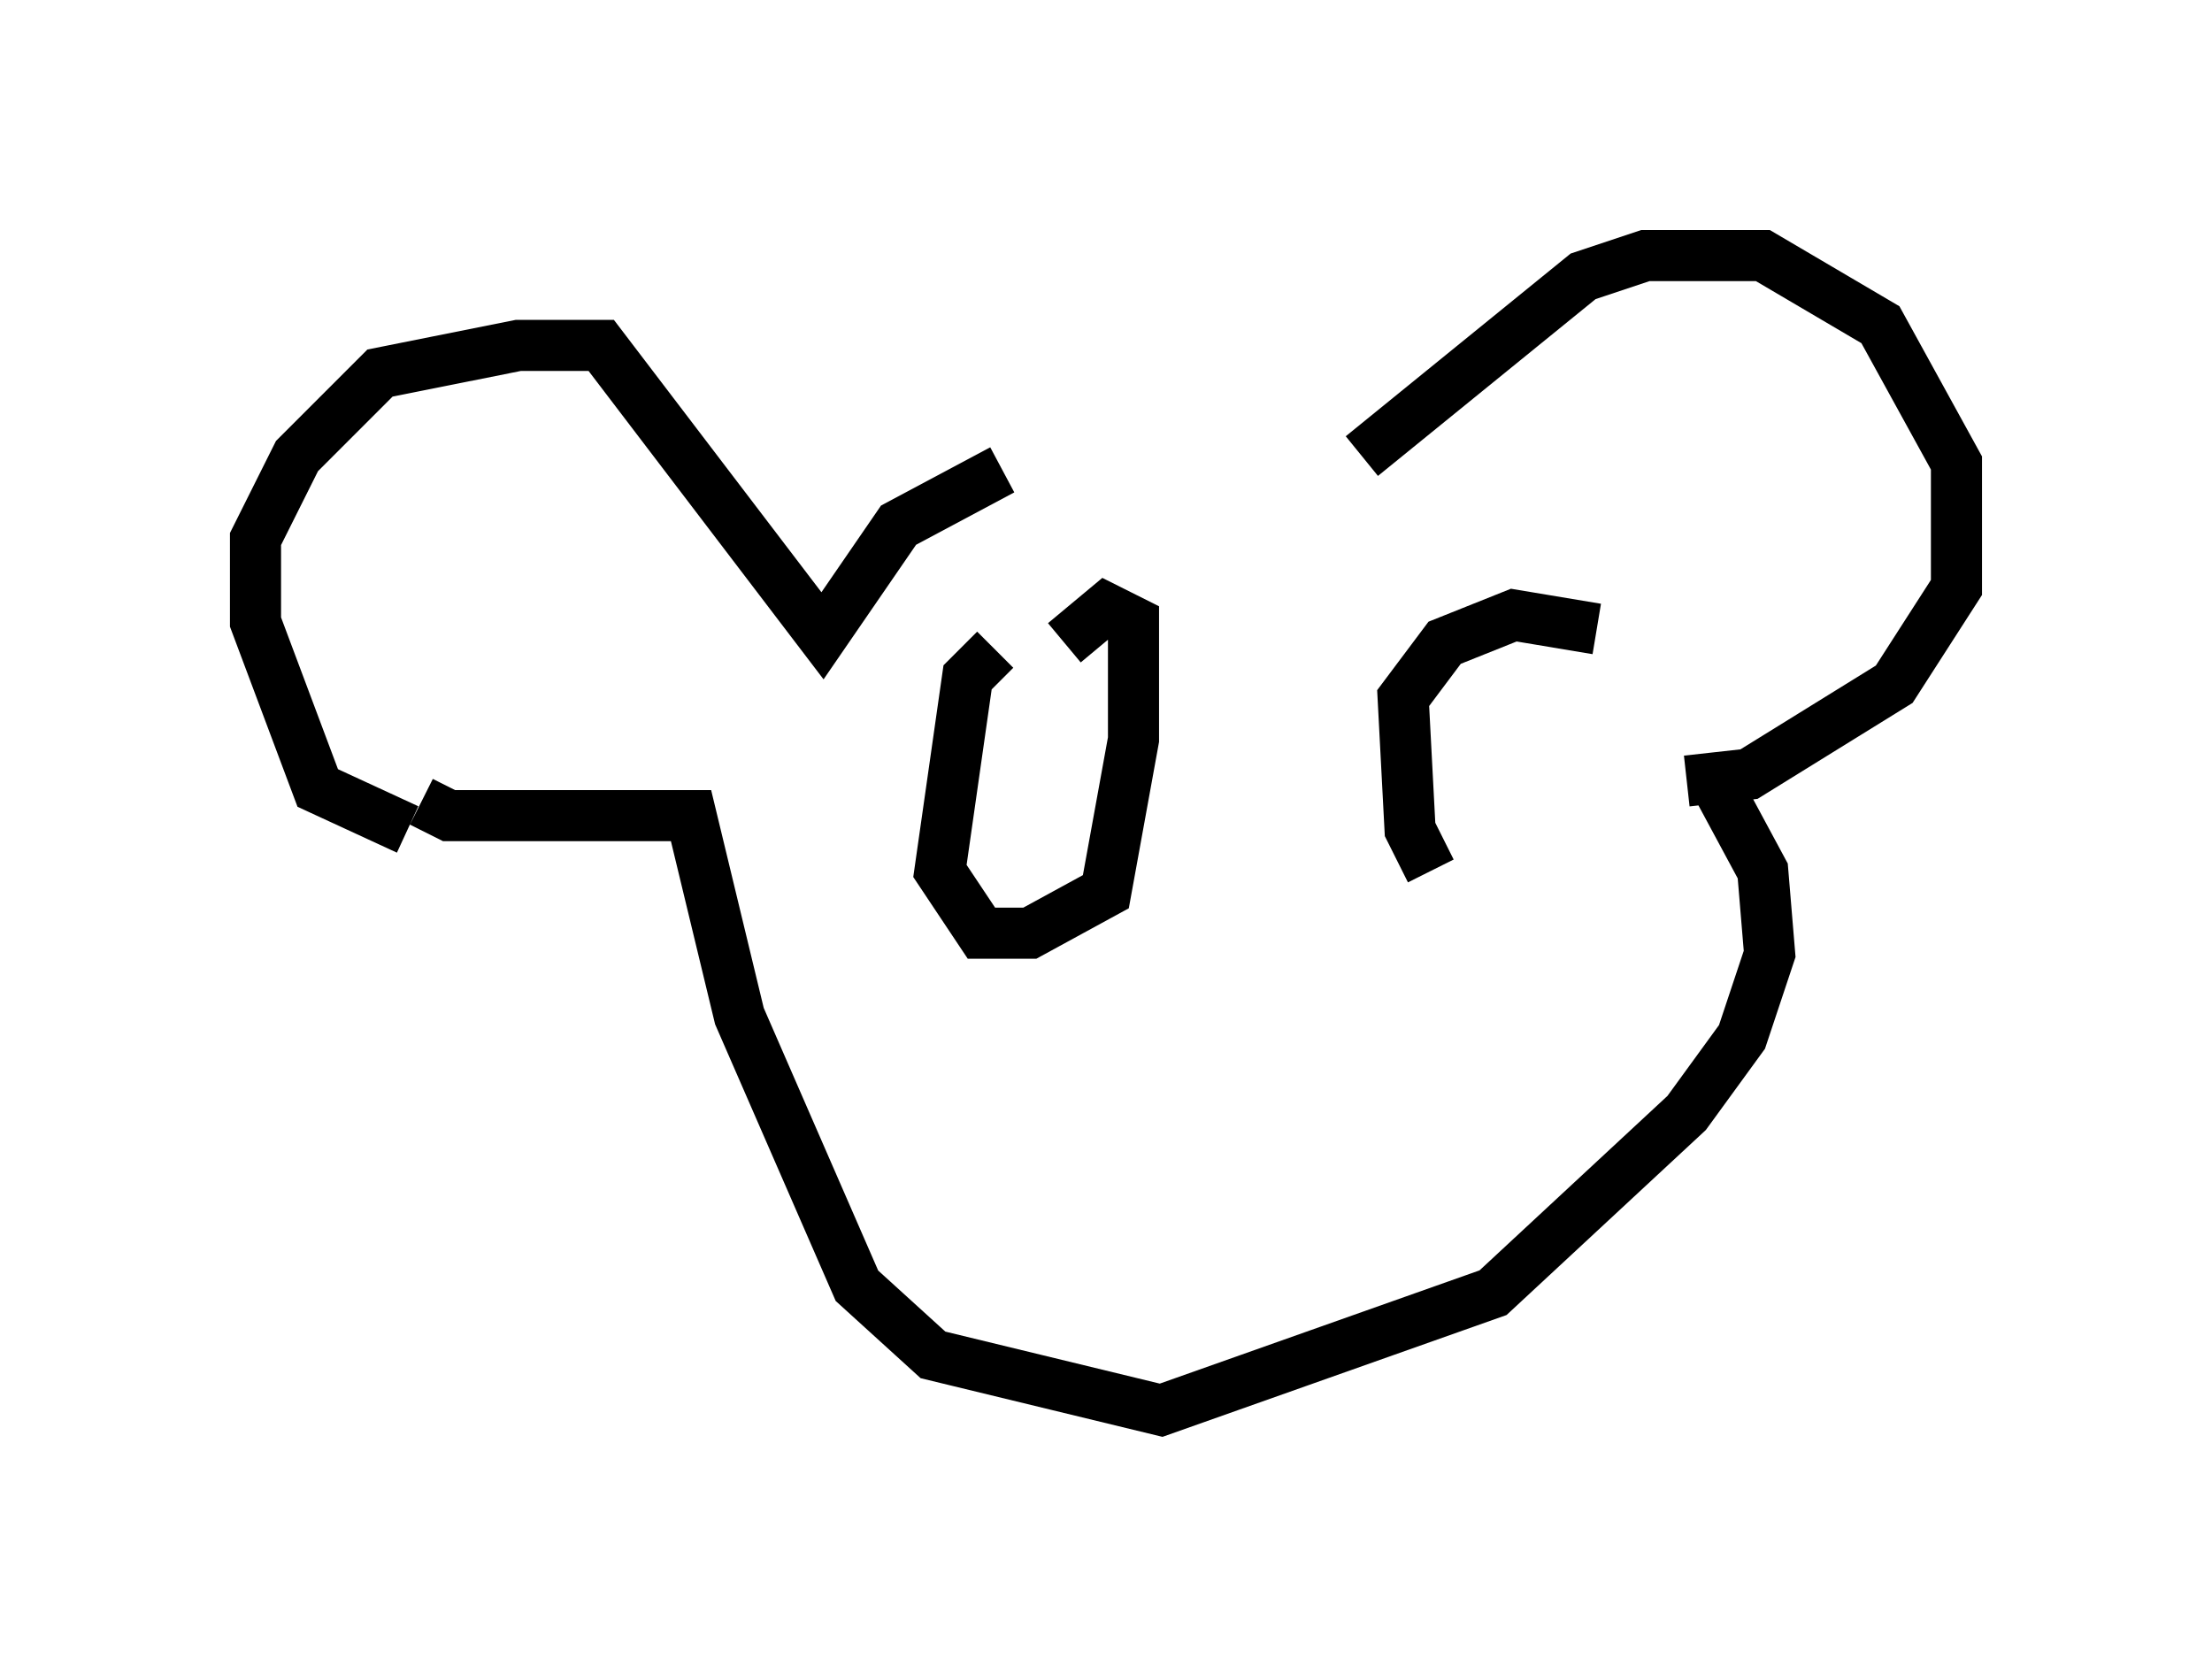 <?xml version="1.0" encoding="utf-8" ?>
<svg baseProfile="full" height="32.598" version="1.1" width="43.288" xmlns="http://www.w3.org/2000/svg" xmlns:ev="http://www.w3.org/2001/xml-events" xmlns:xlink="http://www.w3.org/1999/xlink"><defs /><rect fill="white" height="32.598" width="43.288" x="0" y="0" /><path d="M25.839, 9.33 m-6.225, -0.135 l-2.03, 1.083 -1.488, 2.165 l-4.33, -5.683 -1.624, 0.0 l-2.706, 0.541 -1.624, 1.624 l-0.812, 1.624 0.0, 1.624 l1.218, 3.248 1.759, 0.812 m18.674, -7.307 l4.33, -3.518 1.218, -0.406 l2.3, 0.0 2.3, 1.353 l1.488, 2.706 0.0, 2.436 l-1.218, 1.894 -2.842, 1.759 l-1.218, 0.135 m-24.763, 0.406 l0.541, 0.271 4.736, 0.0 l0.947, 3.924 2.3, 5.277 l1.488, 1.353 4.465, 1.083 l6.495, -2.3 3.789, -3.518 l1.083, -1.488 0.541, -1.624 l-0.135, -1.624 -0.947, -1.759 m-14.073, -2.571 l-0.541, 0.541 -0.541, 3.789 l0.812, 1.218 0.947, 0.0 l1.488, -0.812 0.541, -2.977 l0.0, -2.3 -0.541, -0.271 l-0.812, 0.677 m10.419, -0.271 l-1.624, -0.271 -1.353, 0.541 l-0.812, 1.083 0.135, 2.571 l0.406, 0.812 " fill="none" stroke="black" stroke-width="1" /></svg>